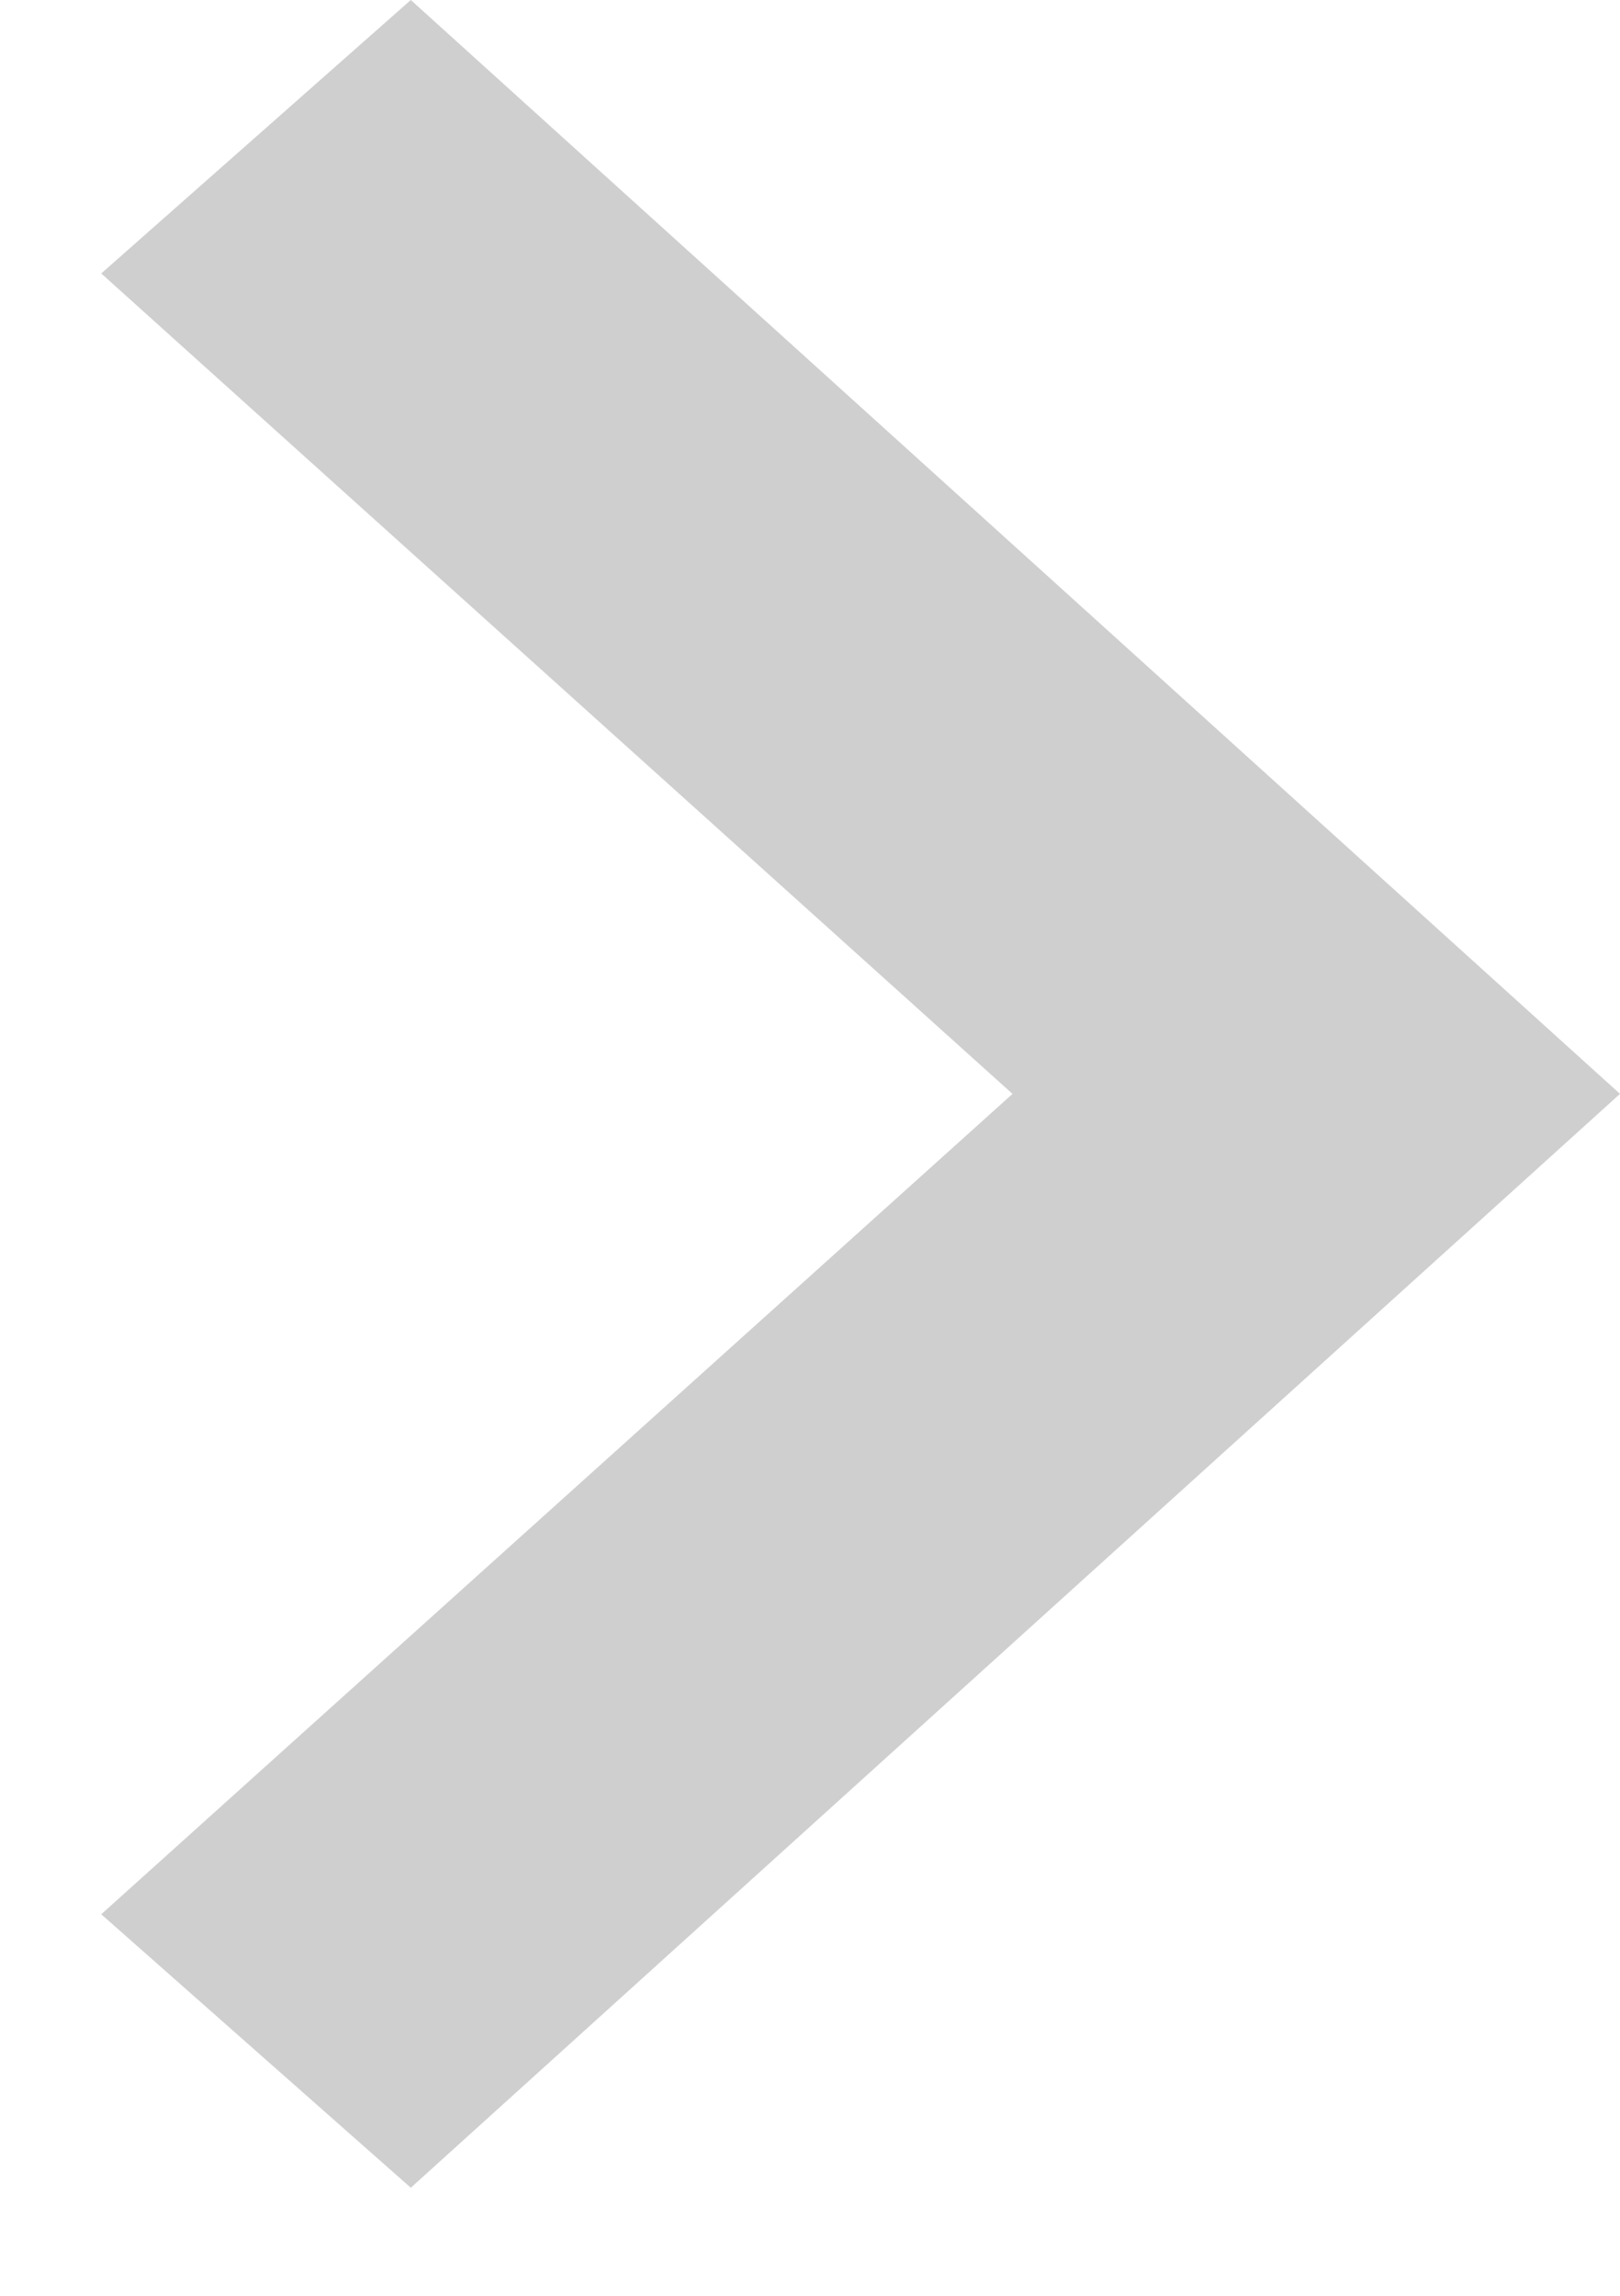 <svg width="12" height="17" viewBox="0 0 12 17" fill="none" xmlns="http://www.w3.org/2000/svg">
<path d="M0.75 2.025L3.043 0L12 8.1L3.043 16.2L0.75 14.175L7.5 8.1L0.75 2.025Z" fill="#CFCFCF"/>
</svg>
